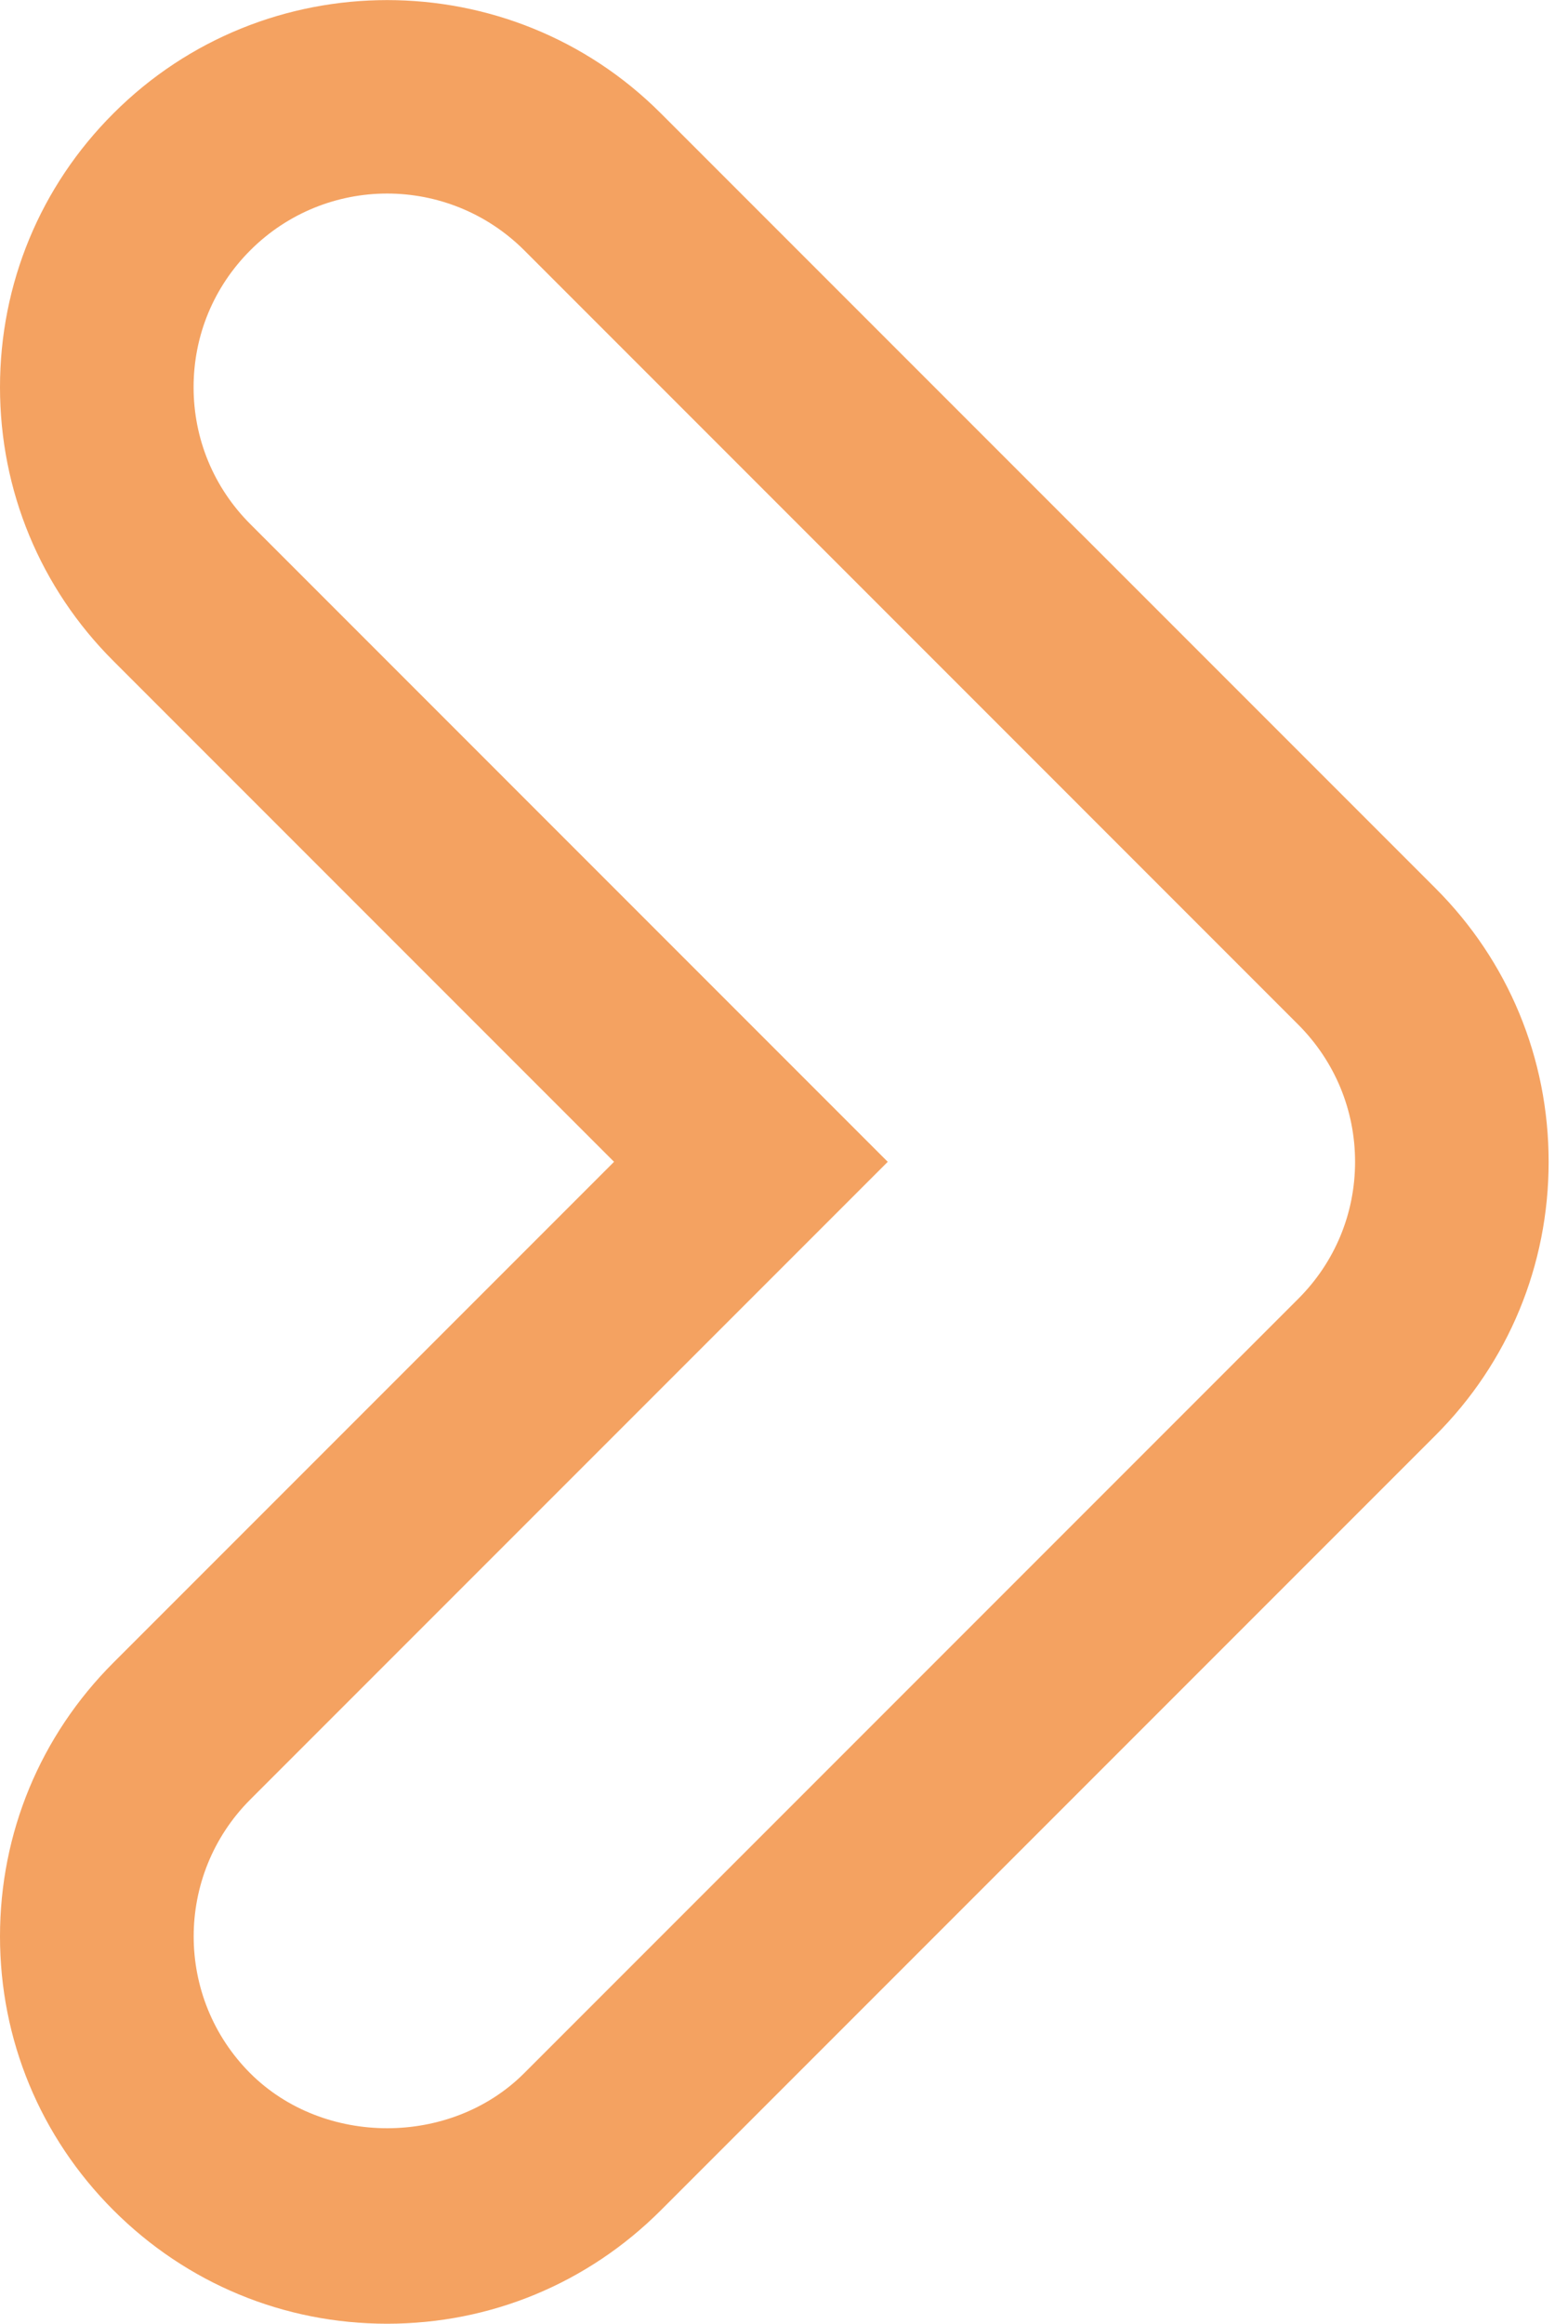 <svg width="54" height="80" viewBox="0 0 54 80" fill="none" xmlns="http://www.w3.org/2000/svg">
<path d="M49.427 30.57L22.76 3.903C17.567 -1.297 9.1 -1.297 3.907 3.903C1.387 6.417 0 9.77 0 13.33C0 16.89 1.387 20.243 3.907 22.757L21.147 39.997L3.907 57.237C1.387 59.757 0 63.103 0 66.663C0 70.223 1.387 73.57 3.907 76.09C6.427 78.61 9.773 79.997 13.333 79.997C16.893 79.997 20.24 78.61 22.76 76.09L49.427 49.423C51.947 46.91 53.333 43.557 53.333 39.997C53.333 36.437 51.947 33.083 49.427 30.57ZM44.713 44.71L18.047 71.377C15.52 73.897 11.147 73.897 8.62 71.377C6.02 68.777 6.02 64.55 8.62 61.95L30.573 39.997L8.62 18.043C7.36 16.783 6.667 15.11 6.667 13.33C6.667 11.55 7.36 9.877 8.62 8.617C9.92 7.317 11.627 6.663 13.333 6.663C15.04 6.663 16.747 7.317 18.047 8.61L44.713 35.277C45.973 36.543 46.667 38.217 46.667 39.997C46.667 41.777 45.973 43.45 44.713 44.71Z" fill="#F4A261"/>
</svg>
